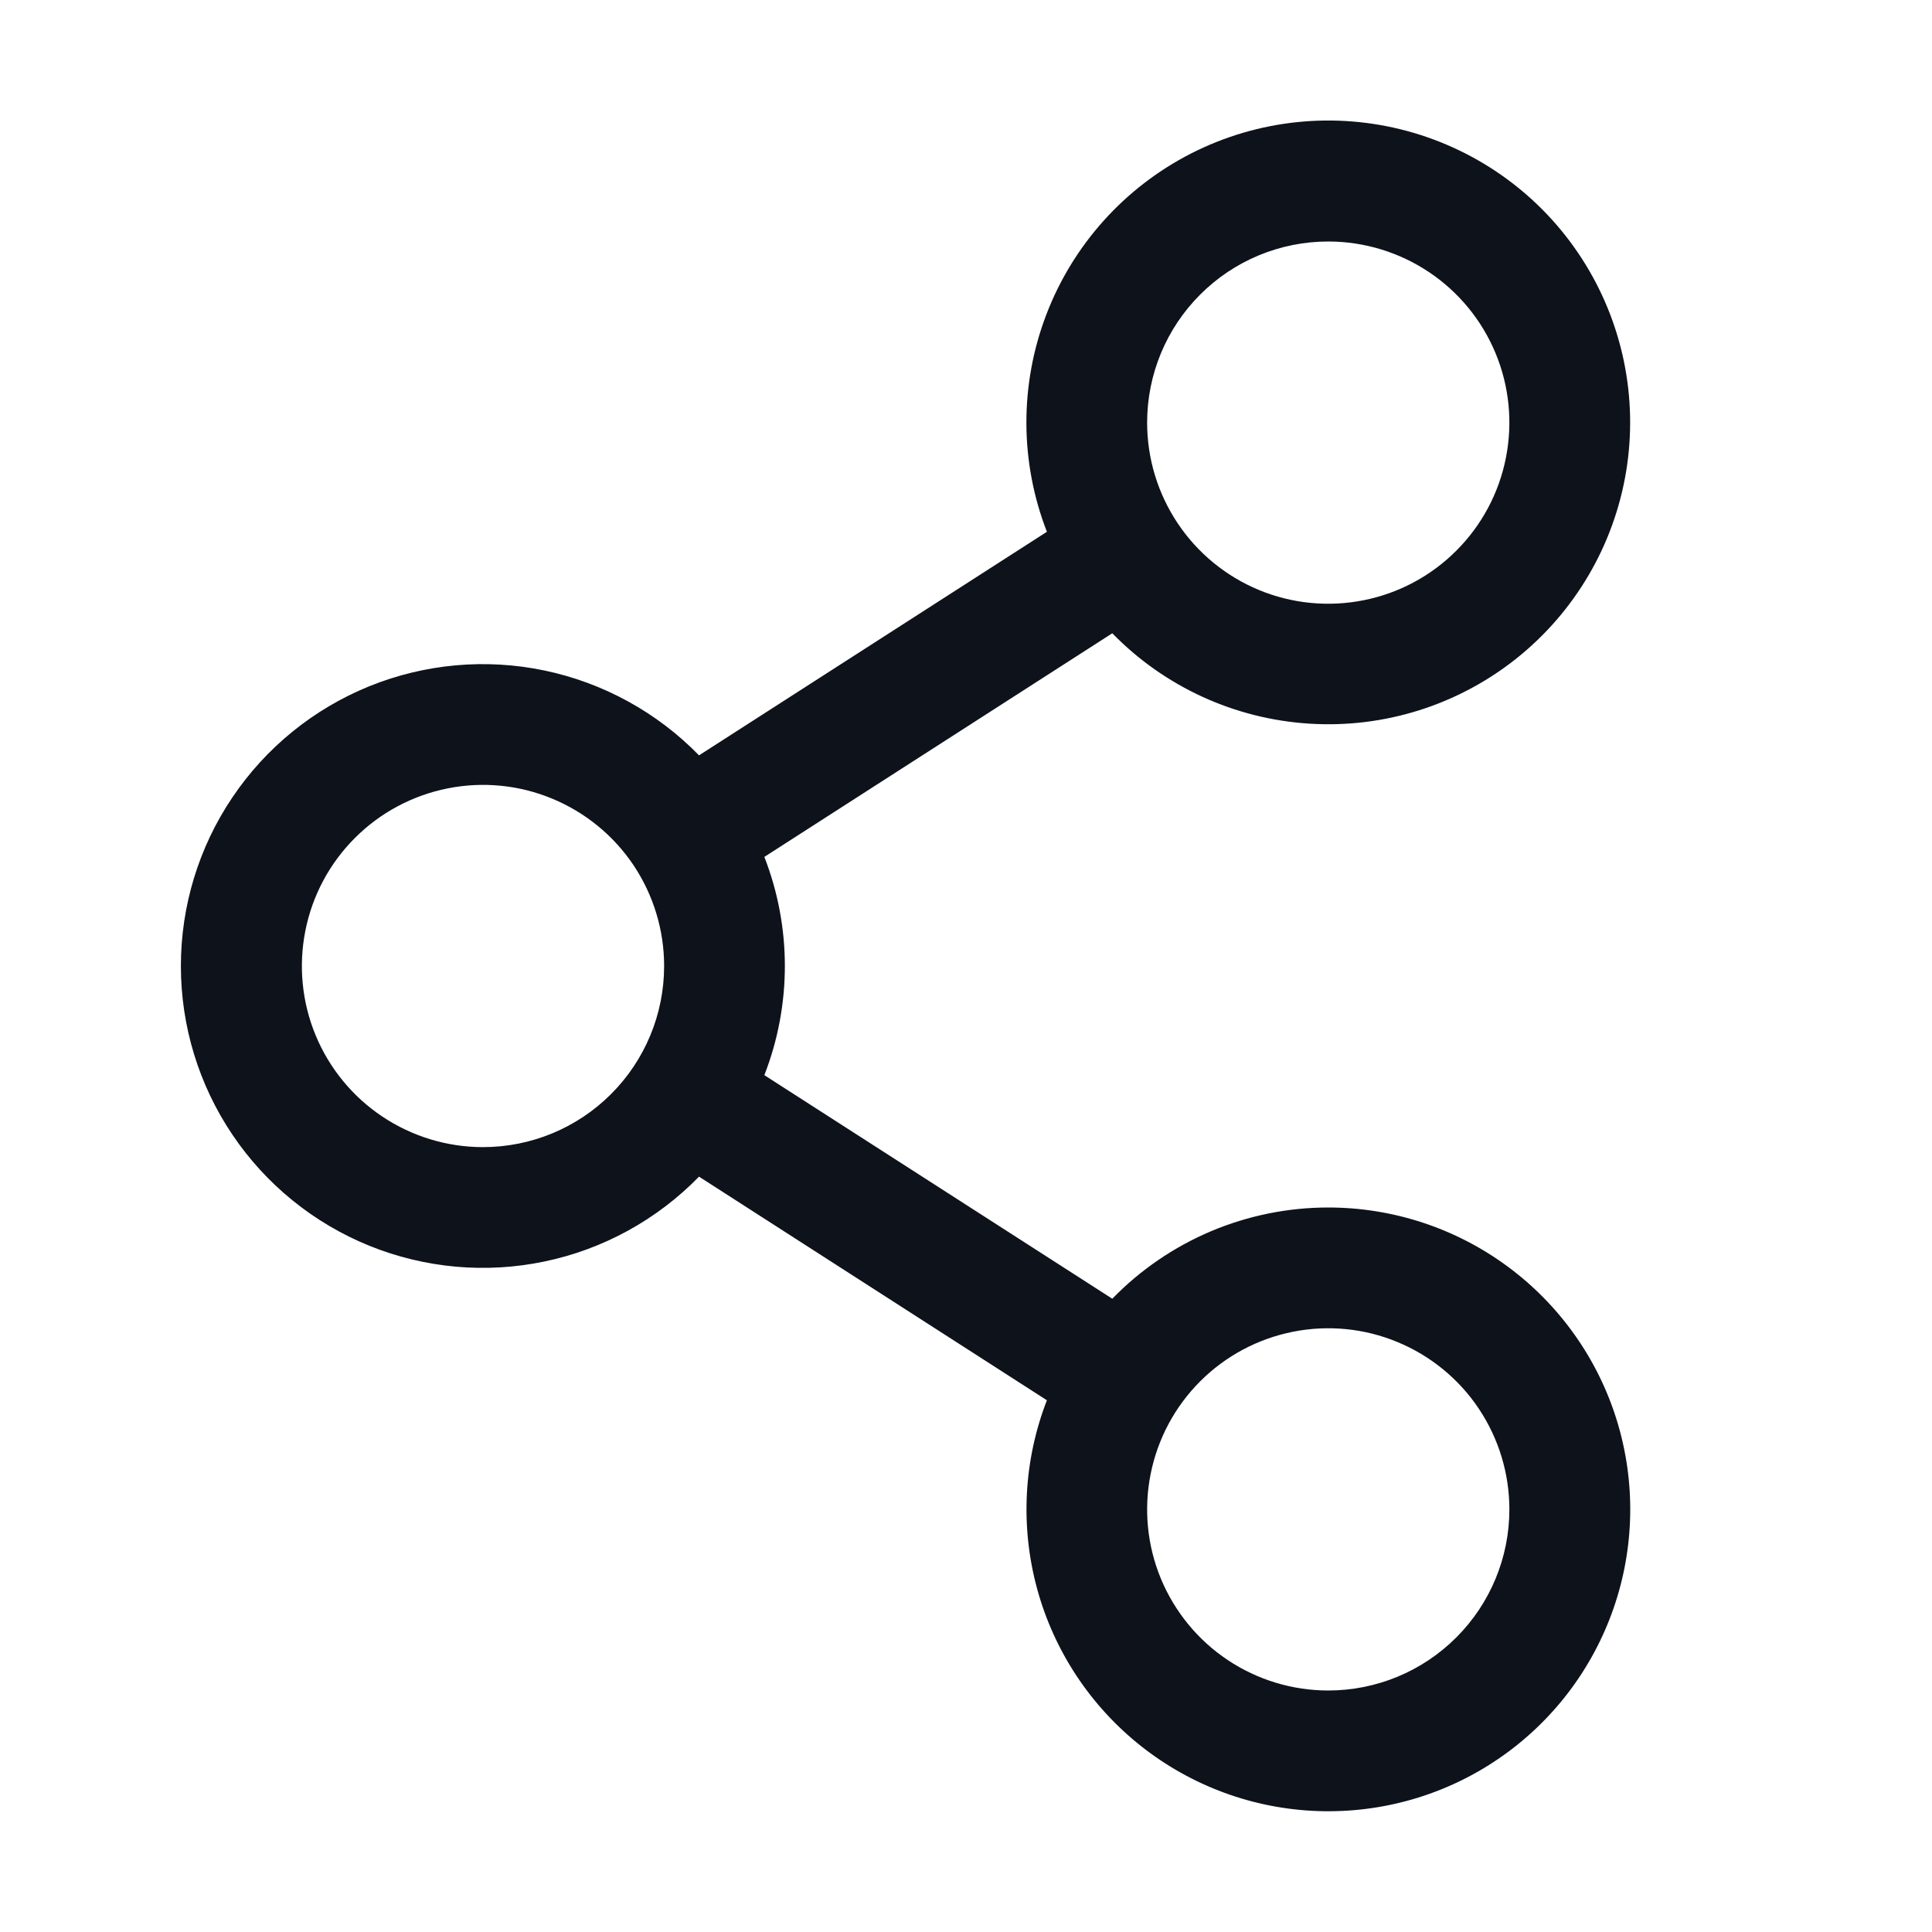 <svg width="32" height="32" viewBox="0 0 32 32" fill="none" xmlns="http://www.w3.org/2000/svg">
<path d="M22 20C21.333 20 20.673 20.134 20.058 20.393C19.444 20.653 18.887 21.033 18.423 21.511L12.66 17.808C13.113 16.645 13.113 15.355 12.66 14.193L18.423 10.489C19.288 11.376 20.452 11.909 21.689 11.986C22.925 12.064 24.147 11.679 25.116 10.907C26.085 10.135 26.733 9.03 26.934 7.808C27.135 6.585 26.875 5.331 26.204 4.289C25.534 3.247 24.5 2.492 23.303 2.169C22.107 1.846 20.834 1.979 19.73 2.541C18.626 3.104 17.77 4.057 17.329 5.214C16.887 6.372 16.891 7.653 17.34 8.808L11.578 12.511C10.884 11.799 9.993 11.31 9.02 11.106C8.046 10.902 7.034 10.994 6.113 11.368C5.192 11.743 4.403 12.383 3.848 13.209C3.292 14.034 2.996 15.006 2.996 16C2.996 16.995 3.292 17.966 3.848 18.792C4.403 19.617 5.192 20.257 6.113 20.632C7.034 21.006 8.046 21.098 9.02 20.894C9.993 20.691 10.884 20.201 11.578 19.489L17.34 23.193C16.954 24.188 16.897 25.281 17.177 26.312C17.457 27.342 18.06 28.256 18.897 28.919C19.734 29.582 20.761 29.96 21.828 29.997C22.896 30.034 23.947 29.729 24.828 29.125C25.709 28.521 26.373 27.652 26.724 26.643C27.075 25.634 27.094 24.54 26.778 23.52C26.462 22.5 25.827 21.608 24.968 20.975C24.108 20.341 23.068 20 22 20ZM22 4C22.593 4 23.173 4.176 23.667 4.506C24.16 4.835 24.545 5.304 24.772 5.852C24.999 6.4 25.058 7.003 24.942 7.585C24.827 8.167 24.541 8.702 24.121 9.121C23.702 9.541 23.167 9.827 22.585 9.942C22.003 10.058 21.4 9.999 20.852 9.772C20.304 9.545 19.835 9.16 19.506 8.667C19.176 8.173 19 7.593 19 7C19 6.204 19.316 5.441 19.879 4.879C20.441 4.316 21.204 4 22 4ZM8 19C7.407 19 6.827 18.824 6.333 18.494C5.84 18.165 5.455 17.696 5.228 17.148C5.001 16.6 4.942 15.997 5.058 15.415C5.173 14.833 5.459 14.298 5.879 13.879C6.298 13.459 6.833 13.174 7.415 13.058C7.997 12.942 8.6 13.001 9.148 13.229C9.696 13.456 10.165 13.84 10.495 14.333C10.824 14.827 11 15.407 11 16C11 16.796 10.684 17.559 10.121 18.121C9.559 18.684 8.796 19 8 19ZM22 28C21.407 28 20.827 27.824 20.333 27.494C19.84 27.165 19.456 26.696 19.228 26.148C19.001 25.6 18.942 24.997 19.058 24.415C19.174 23.833 19.459 23.298 19.879 22.879C20.298 22.459 20.833 22.174 21.415 22.058C21.997 21.942 22.6 22.001 23.148 22.229C23.696 22.456 24.165 22.84 24.494 23.333C24.824 23.827 25 24.407 25 25C25 25.796 24.684 26.559 24.121 27.121C23.559 27.684 22.796 28 22 28Z" fill="#0E121B"/>
</svg>
